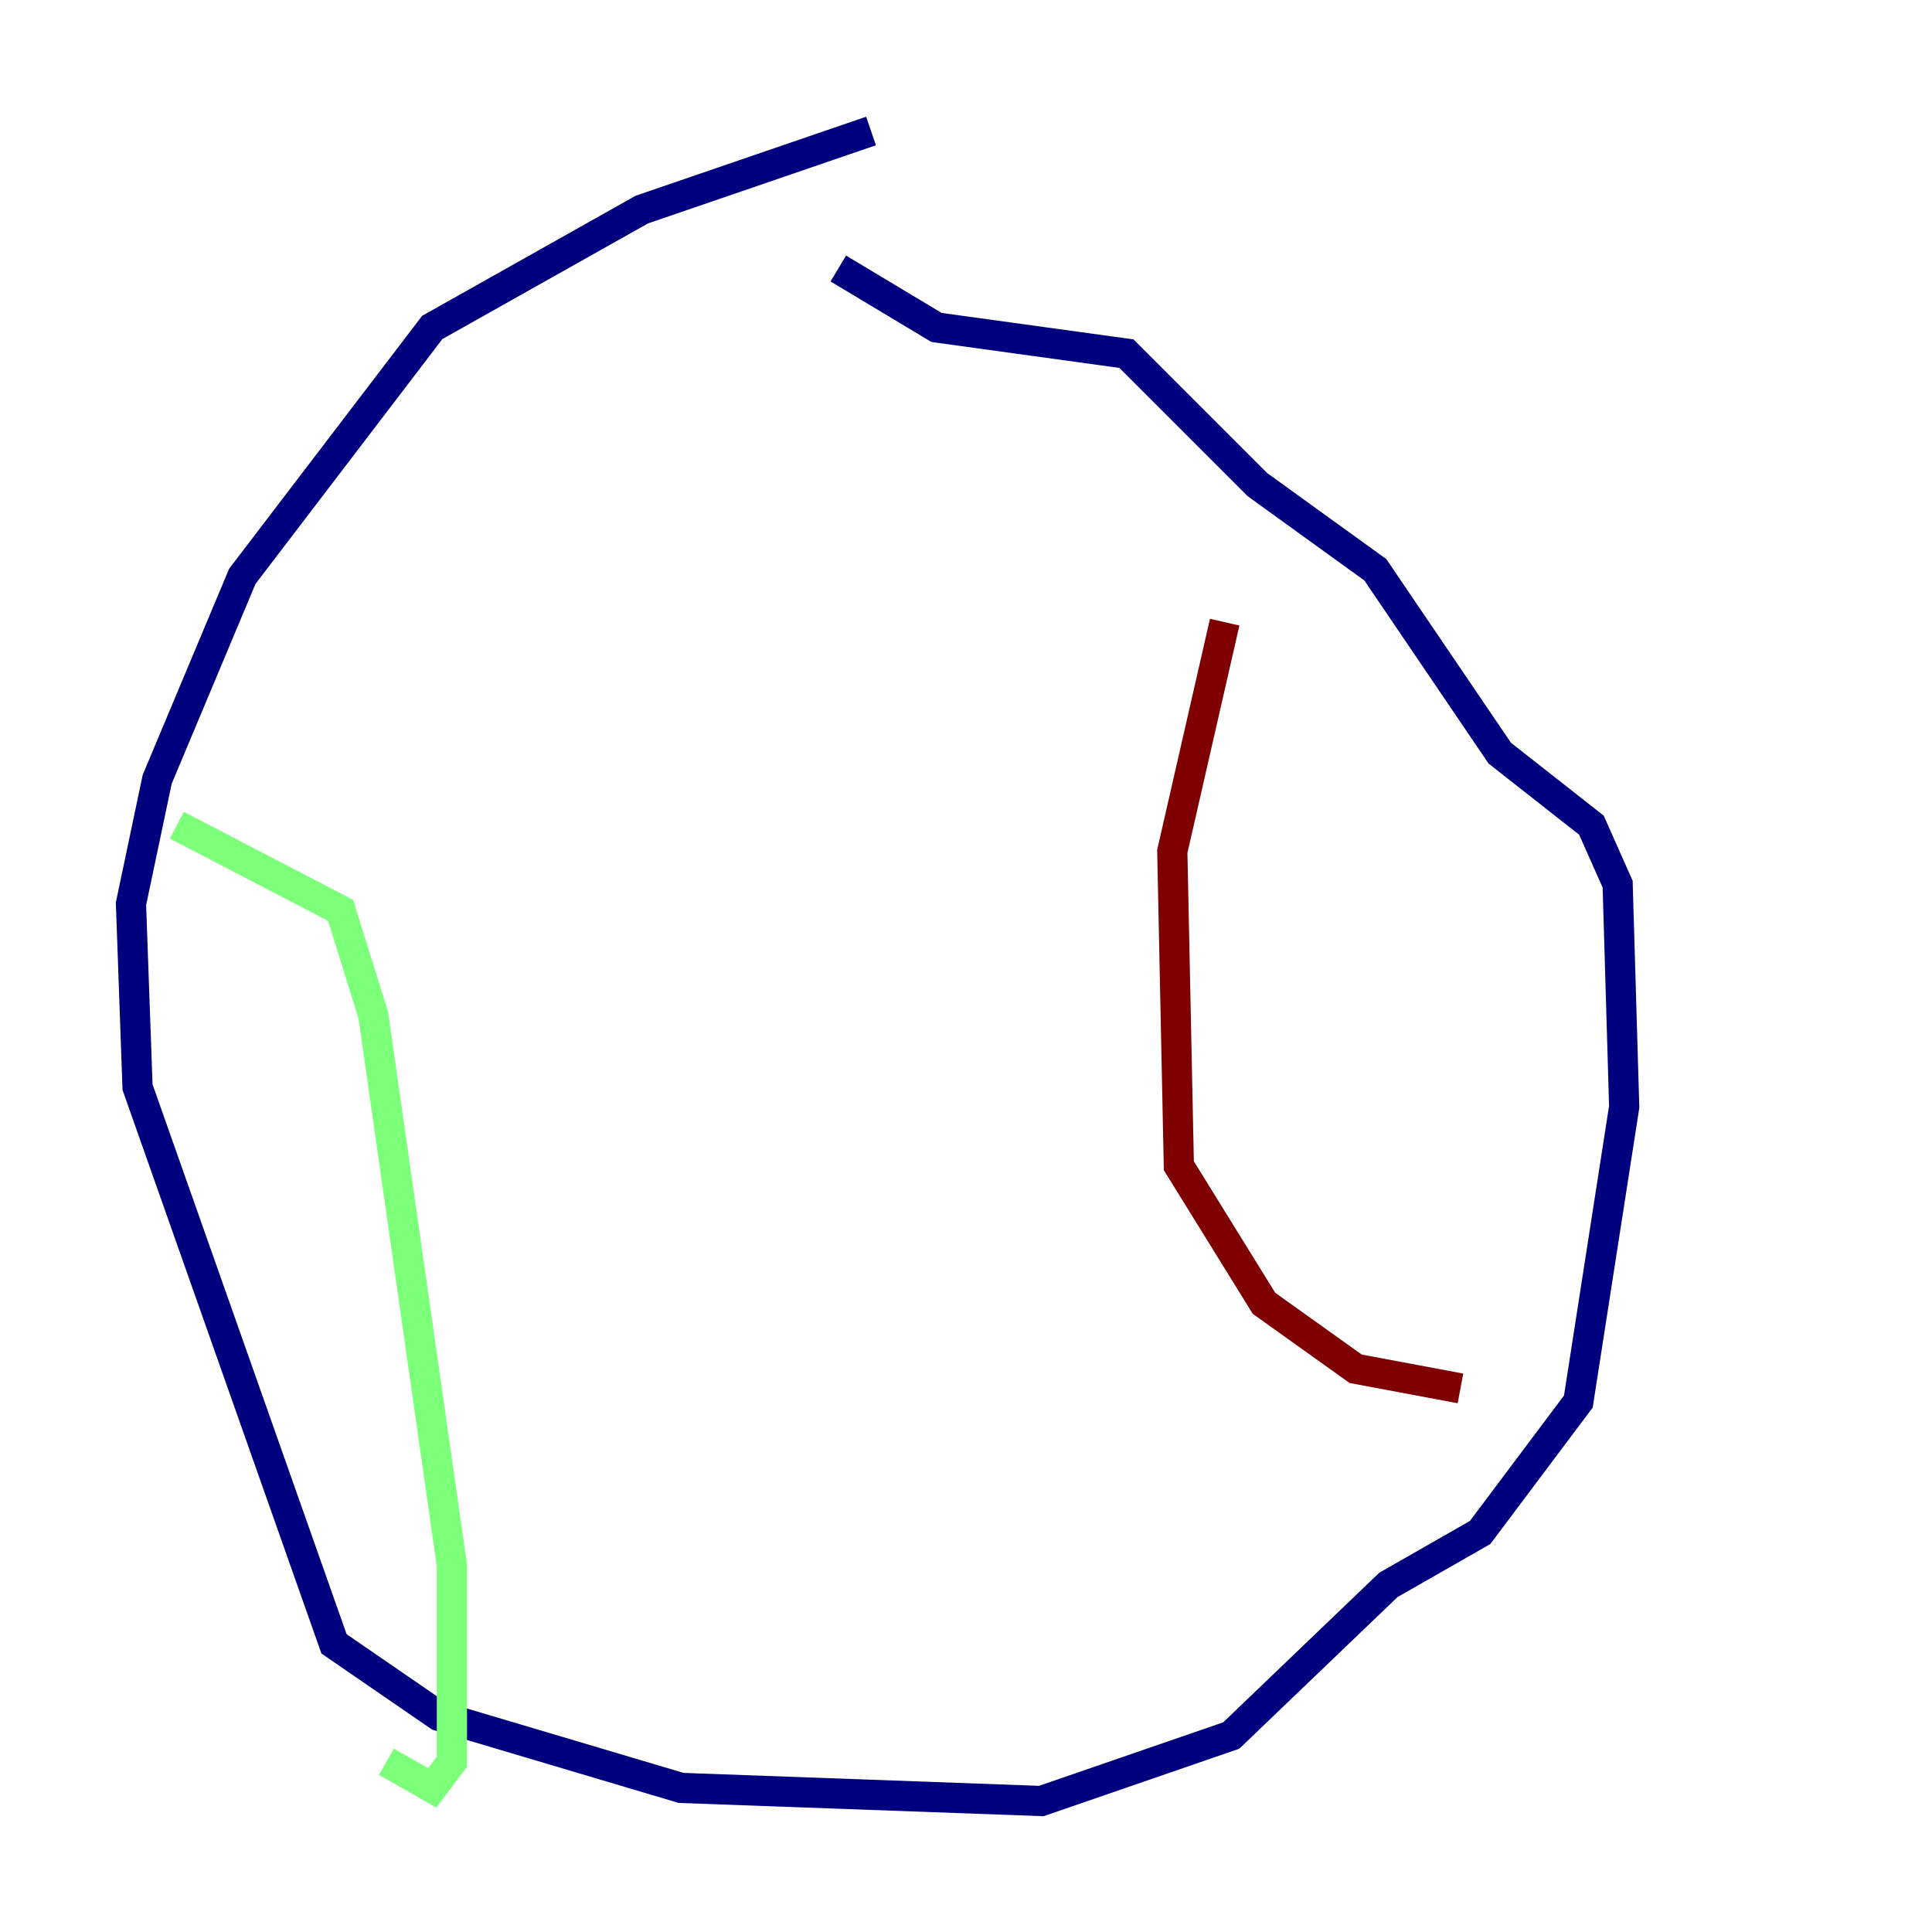 <?xml version="1.0" encoding="utf-8" ?>
<svg baseProfile="tiny" height="128" version="1.2" viewBox="0,0,128,128" width="128" xmlns="http://www.w3.org/2000/svg" xmlns:ev="http://www.w3.org/2001/xml-events" xmlns:xlink="http://www.w3.org/1999/xlink"><defs /><polyline fill="none" points="57.709,8.678 42.522,13.885 28.637,21.695 16.054,38.183 10.414,51.634 8.678,59.878 9.112,72.027 22.129,108.909 29.071,113.681 45.125,118.454 68.99,119.322 81.573,114.983 91.986,105.003 98.061,101.532 104.57,92.854 107.607,73.329 107.173,58.576 105.437,54.671 99.363,49.898 91.119,37.749 83.308,32.108 74.63,23.43 62.047,21.695 55.539,17.79" stroke="#00007f" stroke-width="2" /><polyline fill="none" points="11.715,54.671 22.563,60.312 24.732,67.254 29.939,103.702 29.939,116.719 28.637,118.454 25.6,116.719" stroke="#7cff79" stroke-width="2" /><polyline fill="none" points="81.139,41.22 77.668,56.407 78.102,77.234 83.742,86.346 89.817,90.685 96.759,91.986" stroke="#7f0000" stroke-width="2" /></svg>